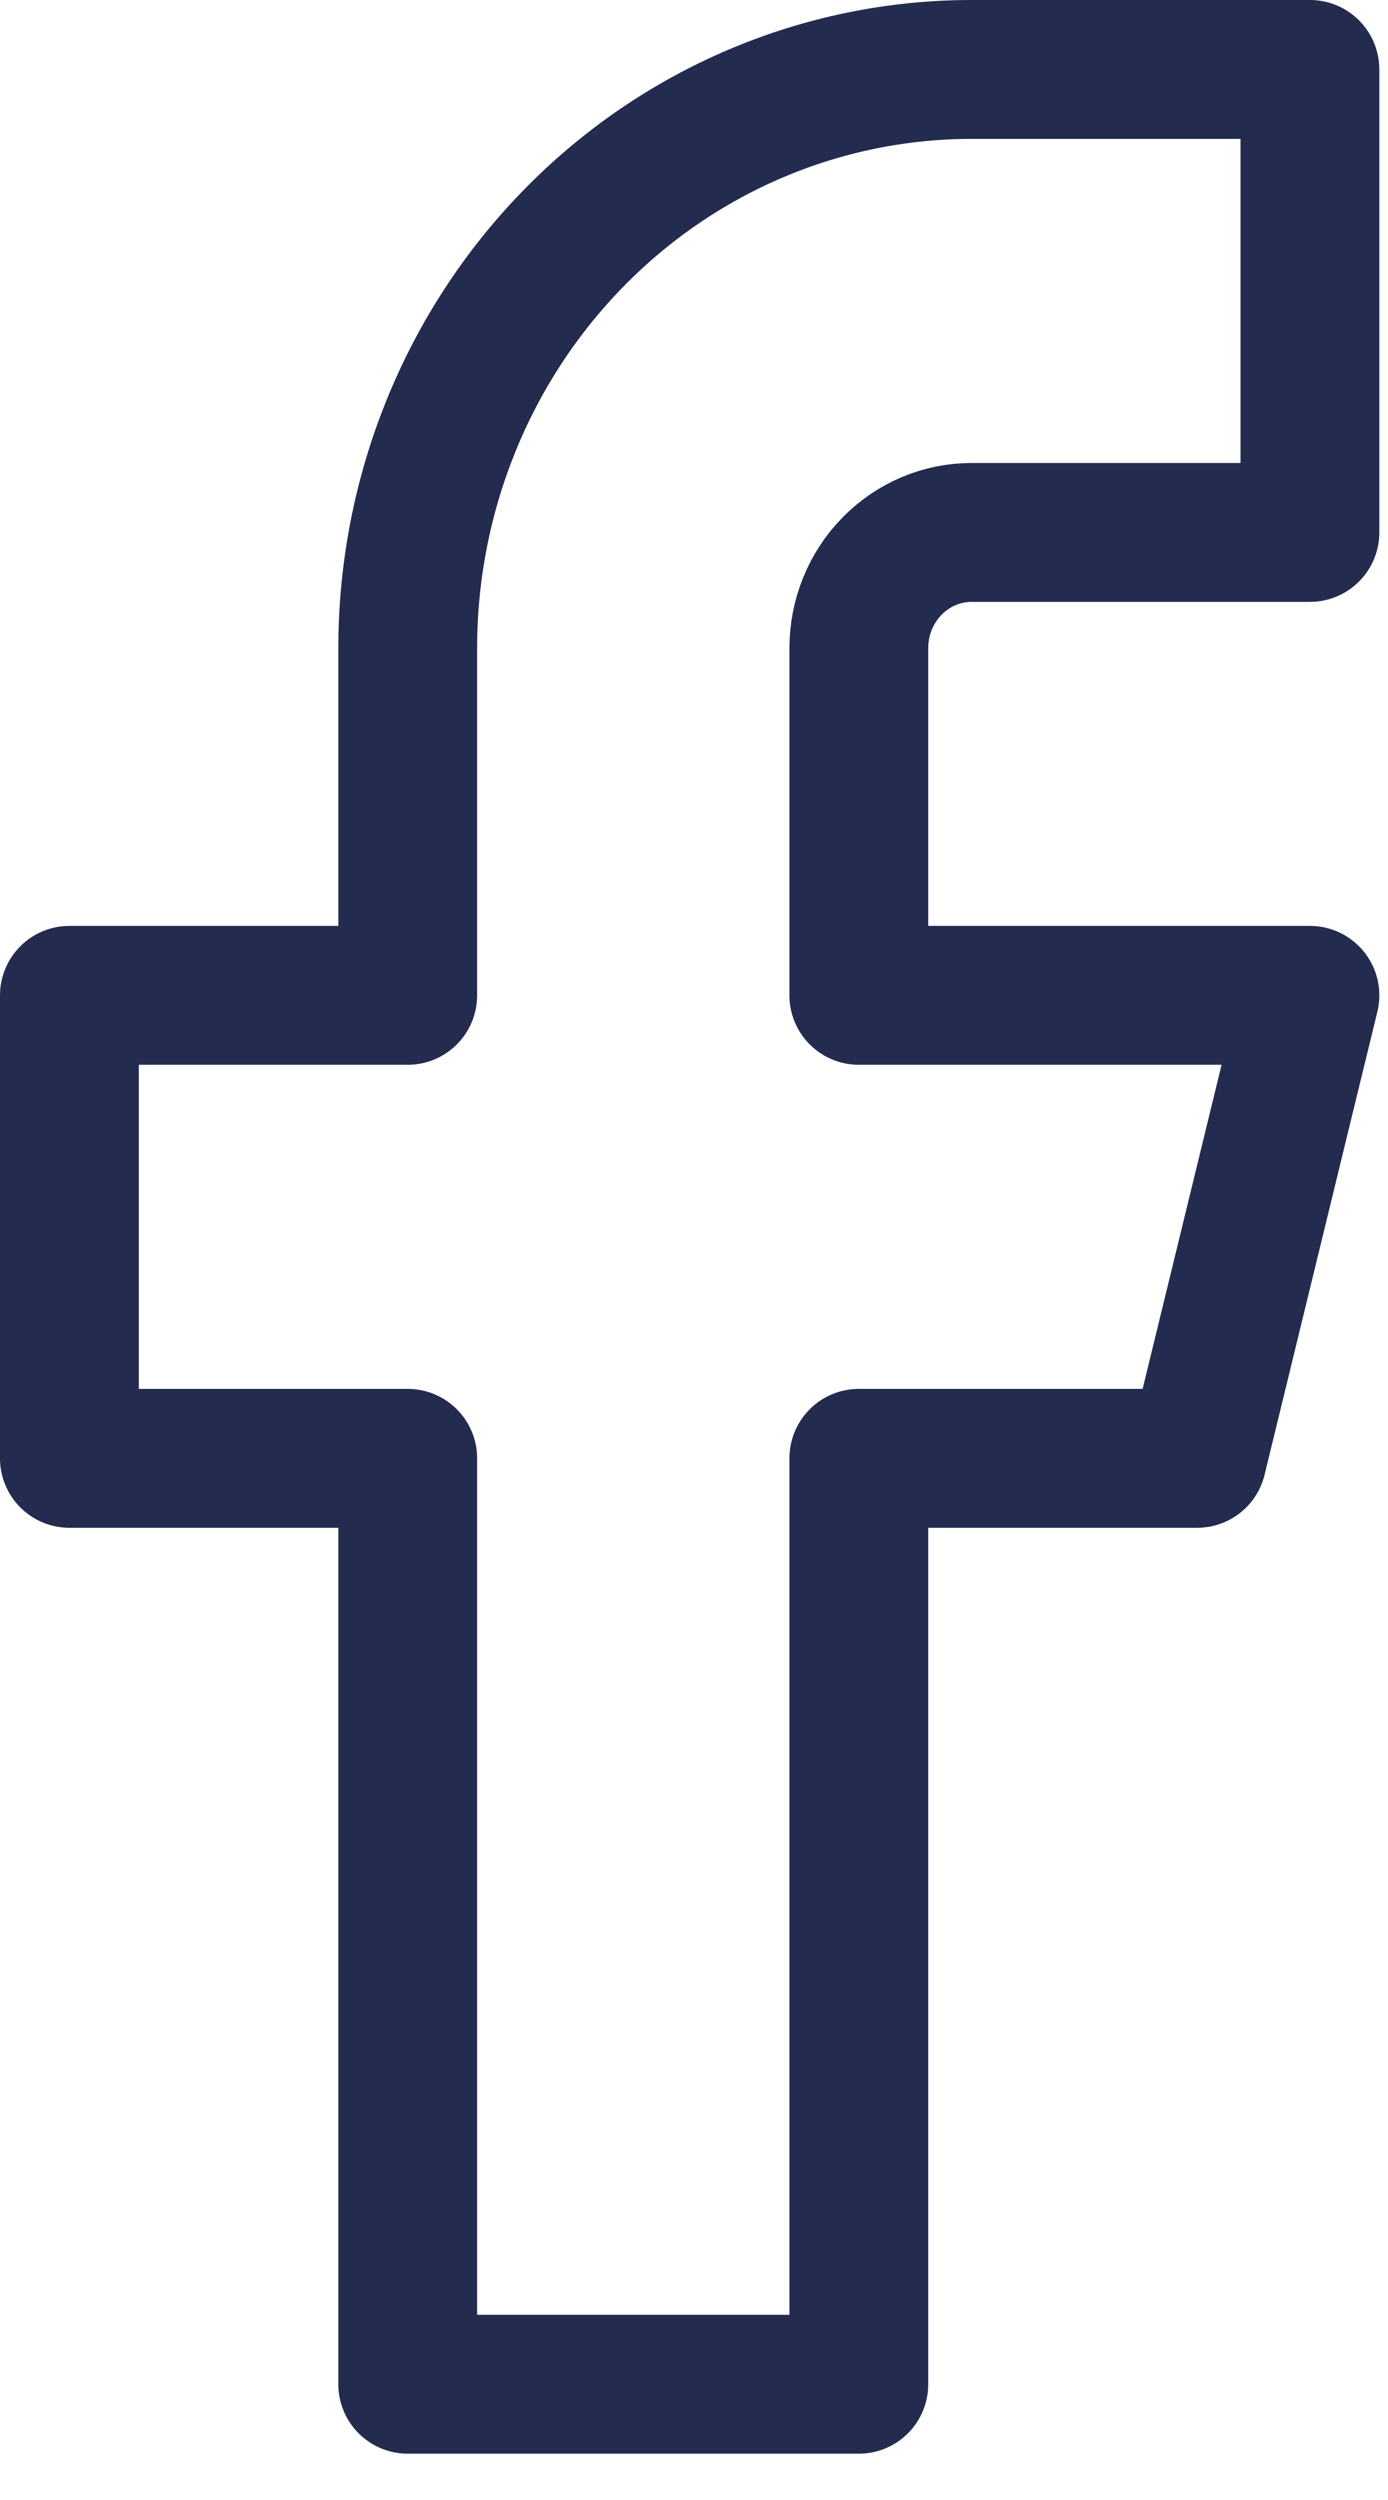 <svg width="20" height="36" viewBox="0 0 20 36" fill="none" xmlns="http://www.w3.org/2000/svg">
<path d="M18.875 1H14C11.845 1 9.778 1.878 8.255 3.441C6.731 5.004 5.875 7.123 5.875 9.333V14.333H1V21H5.875V34.333H12.375V21H17.25L18.875 14.333H12.375V9.333C12.375 8.891 12.546 8.467 12.851 8.155C13.156 7.842 13.569 7.667 14 7.667H18.875V1Z" stroke="#232B4F" stroke-width="2" stroke-linecap="round" stroke-linejoin="round"/>
</svg>
